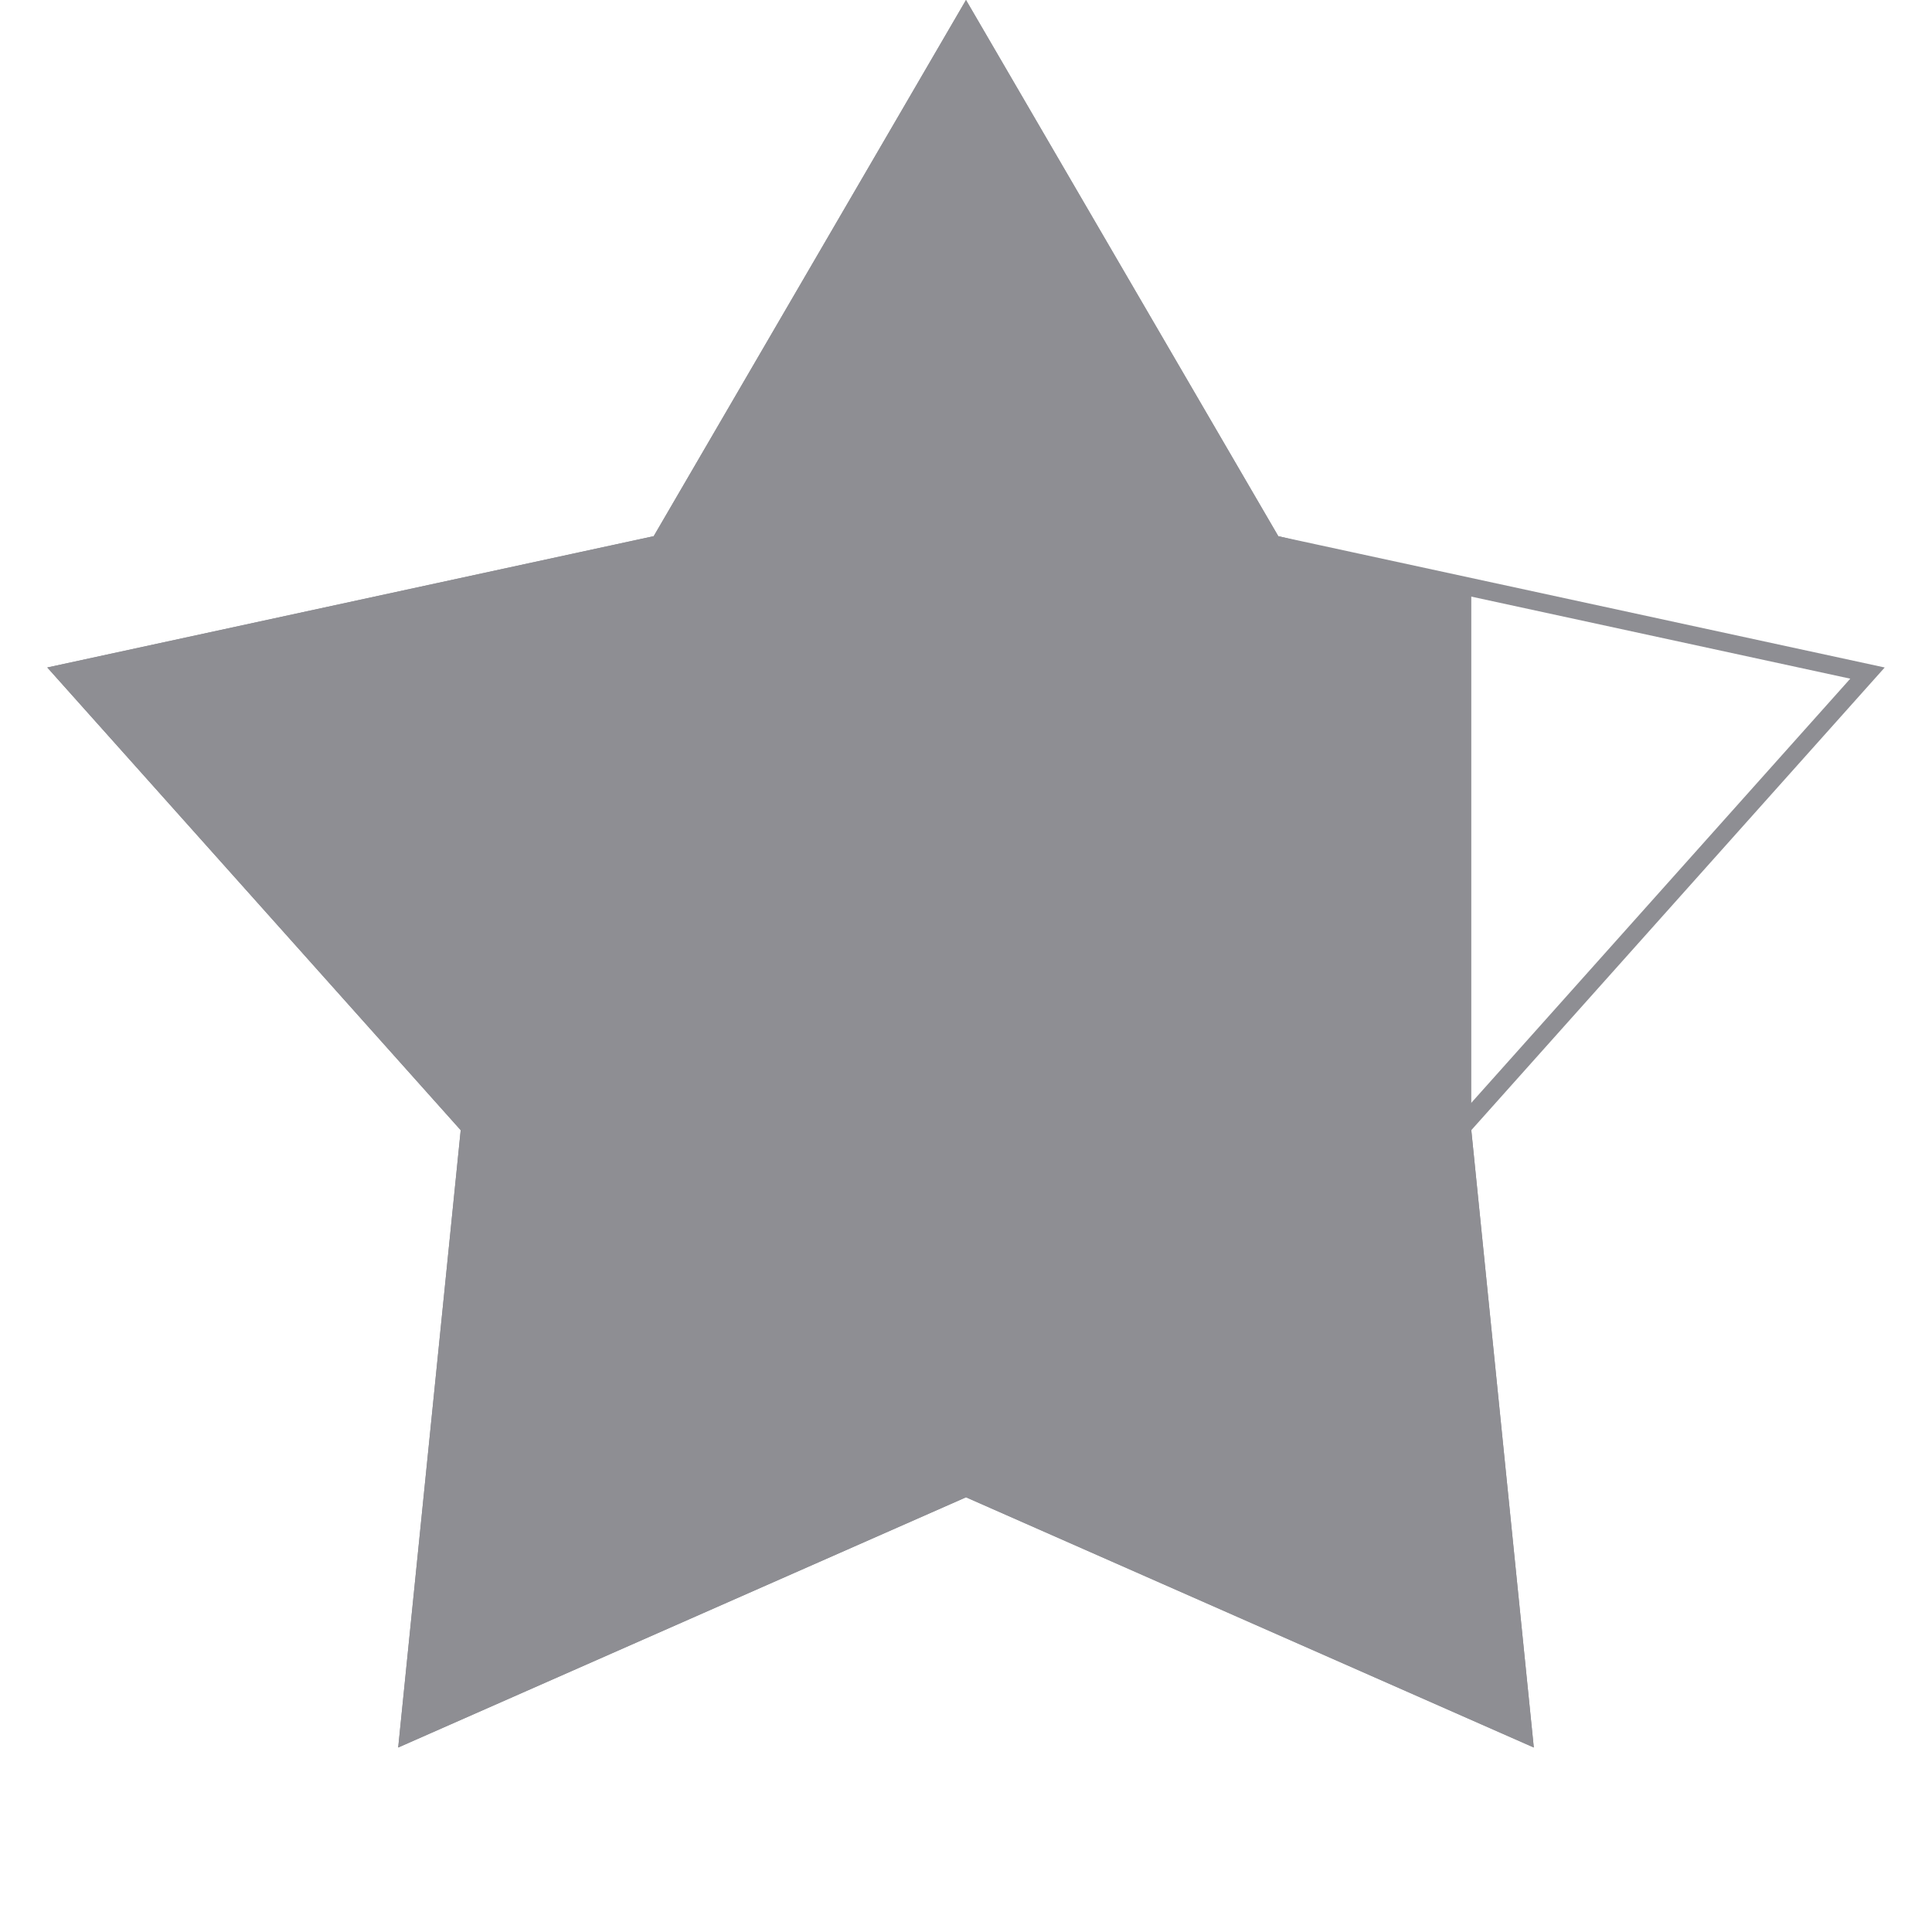 <svg width="106" height="106" viewBox="0 0 106 106" fill="none" xmlns="http://www.w3.org/2000/svg">
<path d="M53 0.993L69.702 29.669L69.813 29.859L70.028 29.906L102.461 36.929L80.35 61.675L80.204 61.839L80.226 62.058L83.569 95.074L53.202 81.692L53 81.604L52.798 81.692L22.431 95.074L25.774 62.058L25.796 61.839L25.649 61.675L3.539 36.929L35.972 29.906L36.187 29.859L36.298 29.669L53 0.993Z" stroke="#8E8E93"/>
<path d="M53 0L70.134 29.417L80.723 32V62.008L84.153 95.878L53 82.15L21.847 95.878L25.277 62.008L2.594 36.622L35.866 29.417L53 0Z" fill="#8E8E93"/>
</svg>
